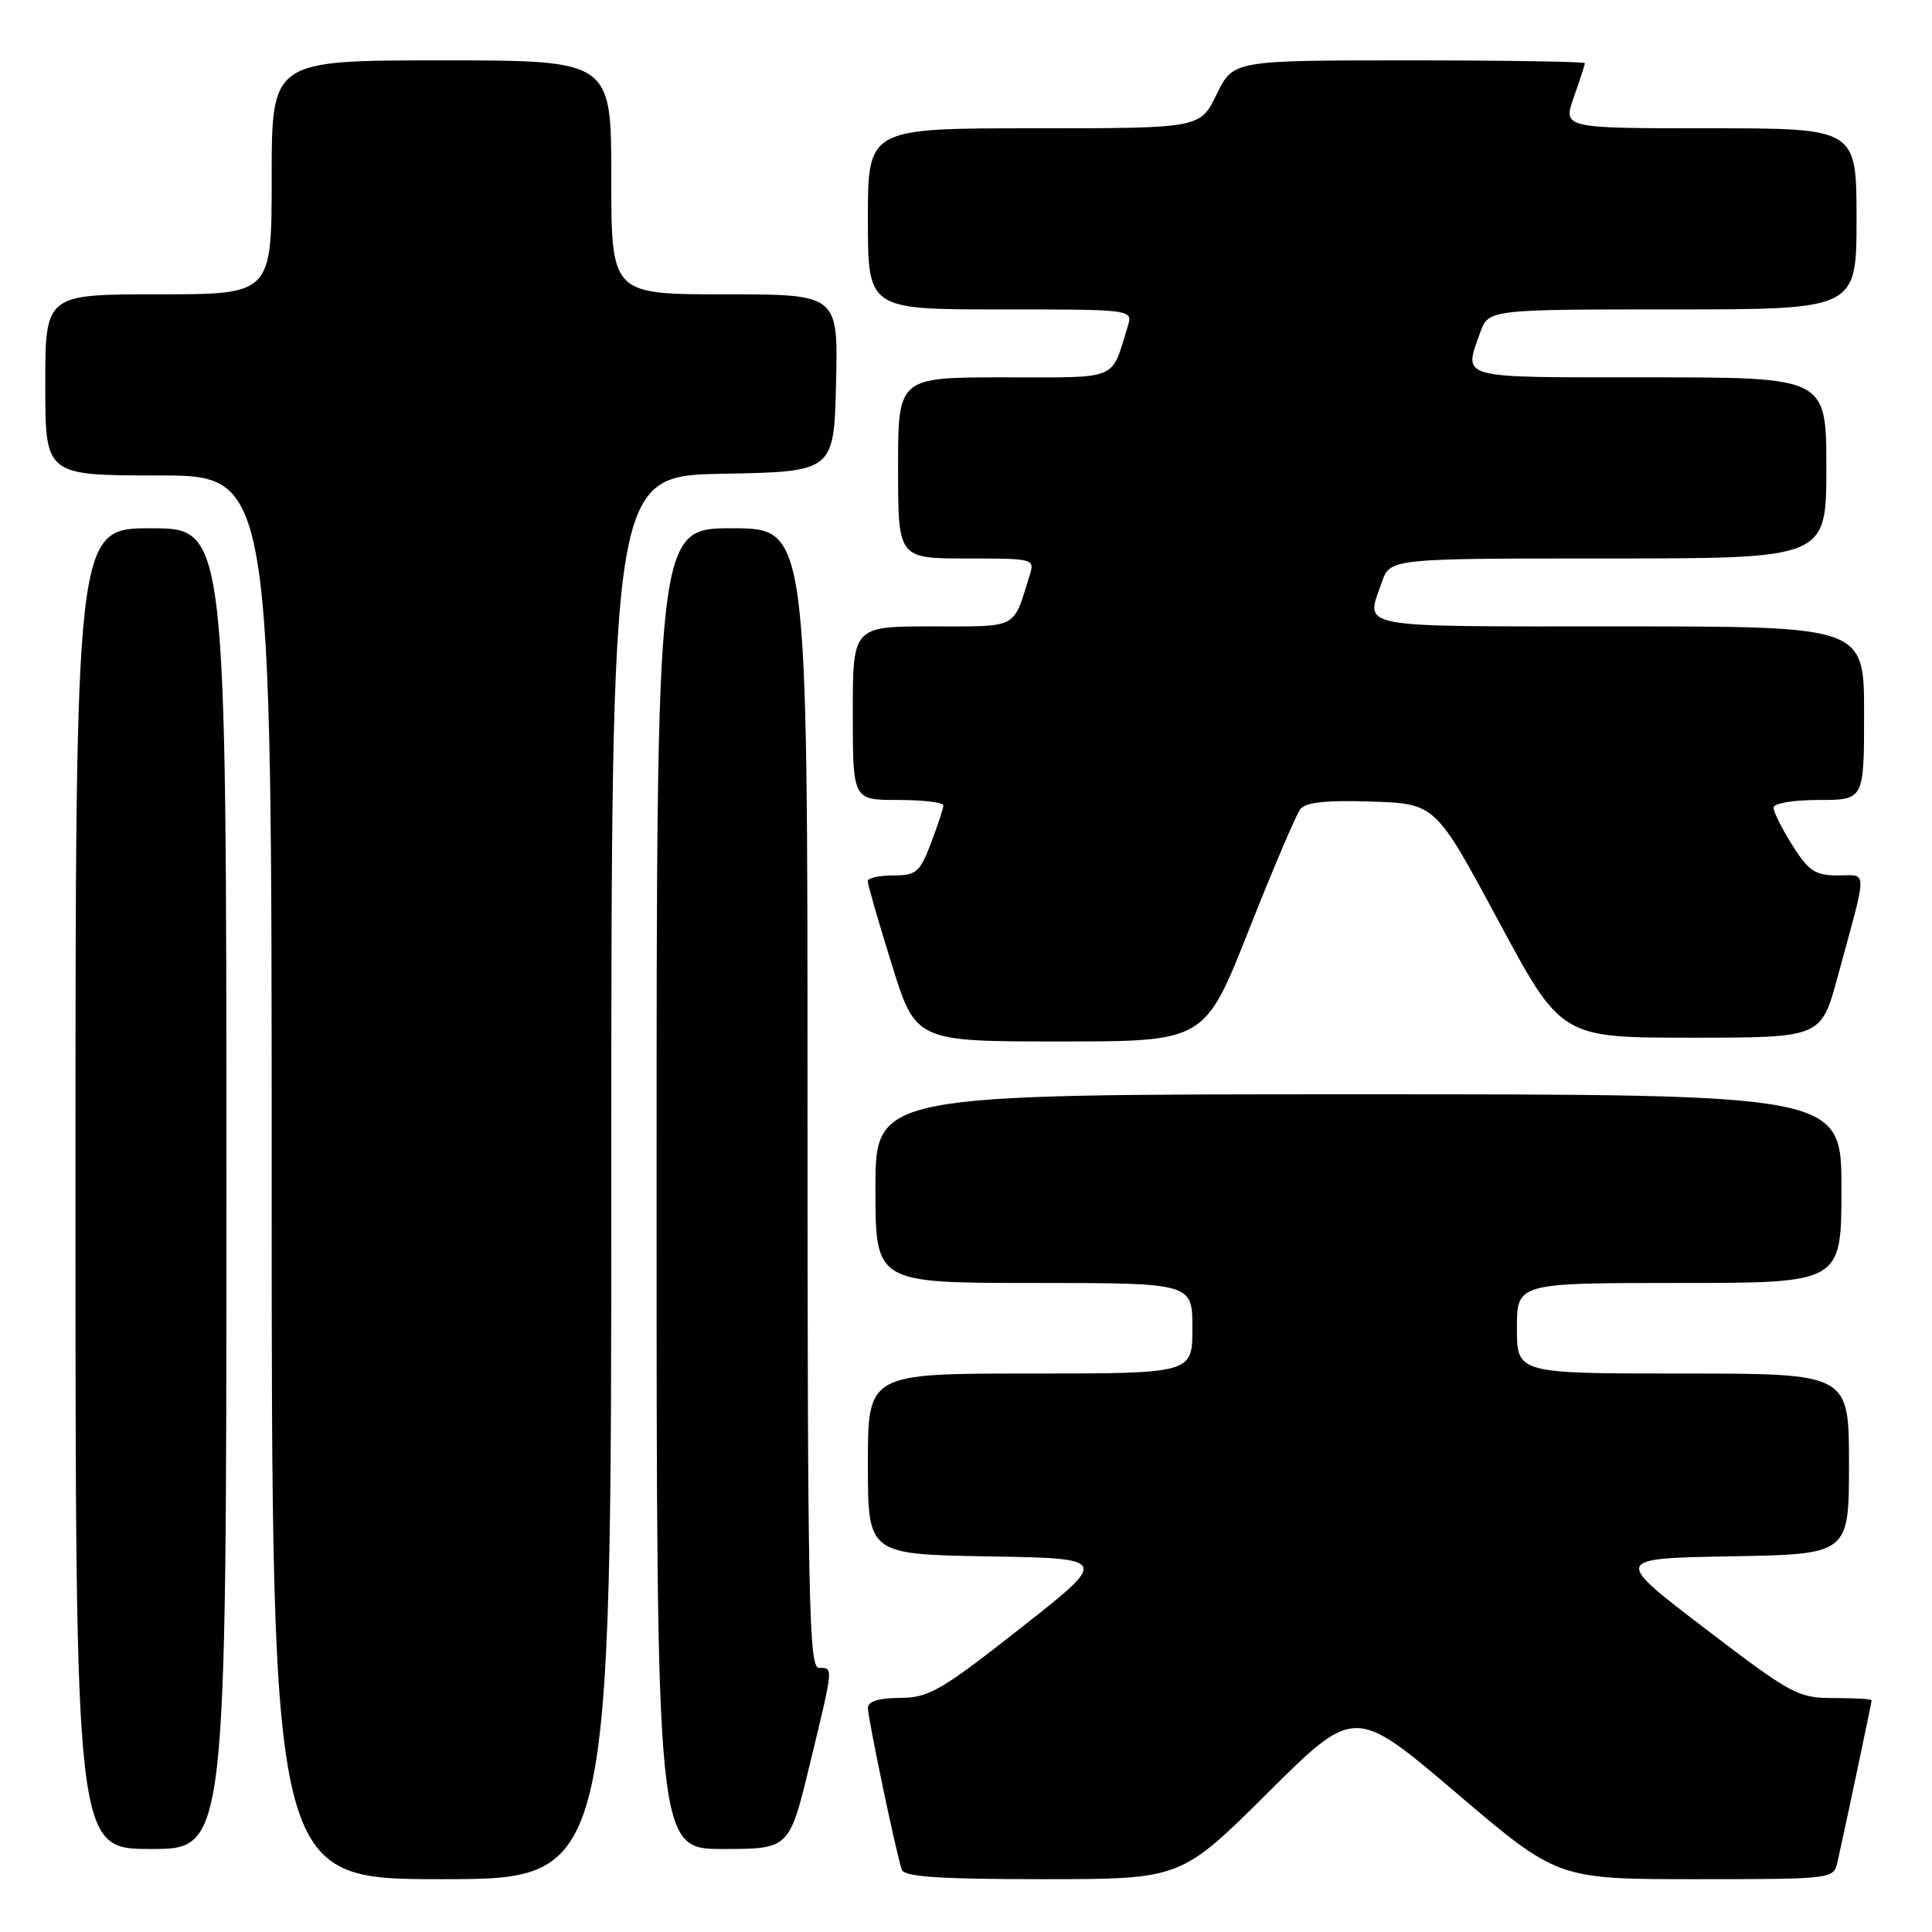 <?xml version="1.0" encoding="UTF-8" standalone="no"?>
<!DOCTYPE svg PUBLIC "-//W3C//DTD SVG 1.1//EN" "http://www.w3.org/Graphics/SVG/1.1/DTD/svg11.dtd" >
<svg xmlns="http://www.w3.org/2000/svg" xmlns:xlink="http://www.w3.org/1999/xlink" version="1.1" viewBox="0 0 256 256">
 <g >
 <path fill="currentColor"
d=" M 81.00 156.03 C 81.00 63.05 81.00 63.05 95.75 62.78 C 110.50 62.50 110.50 62.50 110.78 50.75 C 111.06 39.00 111.06 39.00 96.03 39.00 C 81.00 39.00 81.00 39.00 81.00 23.50 C 81.00 8.00 81.00 8.00 58.50 8.00 C 36.00 8.00 36.00 8.00 36.00 23.50 C 36.00 39.00 36.00 39.00 21.00 39.00 C 6.00 39.00 6.00 39.00 6.00 51.00 C 6.00 63.00 6.00 63.00 21.00 63.00 C 36.00 63.00 36.00 63.00 36.00 156.00 C 36.00 249.00 36.00 249.00 58.50 249.00 C 81.00 249.00 81.00 249.00 81.00 156.03 Z  M 167.98 237.56 C 179.50 226.12 179.50 226.12 192.95 237.56 C 206.39 249.00 206.39 249.00 224.68 249.00 C 242.82 249.00 242.97 248.98 243.47 246.75 C 244.40 242.65 248.00 225.60 248.00 225.30 C 248.00 225.13 245.75 225.00 243.00 225.00 C 238.24 225.00 237.43 224.57 225.88 215.75 C 213.77 206.50 213.77 206.50 229.38 206.22 C 245.00 205.95 245.00 205.95 245.00 193.97 C 245.00 182.00 245.00 182.00 223.00 182.00 C 201.00 182.00 201.00 182.00 201.00 176.00 C 201.00 170.00 201.00 170.00 222.50 170.00 C 244.00 170.00 244.00 170.00 244.00 157.50 C 244.00 145.00 244.00 145.00 180.00 145.00 C 116.00 145.00 116.00 145.00 116.00 157.50 C 116.00 170.00 116.00 170.00 137.00 170.00 C 158.00 170.00 158.00 170.00 158.00 176.00 C 158.00 182.00 158.00 182.00 136.50 182.00 C 115.00 182.00 115.00 182.00 115.00 193.98 C 115.00 205.95 115.00 205.95 130.99 206.23 C 146.98 206.50 146.98 206.50 135.24 215.73 C 124.66 224.05 123.08 224.96 119.25 224.98 C 116.45 224.99 115.00 225.44 115.00 226.30 C 115.00 227.70 118.77 245.70 119.50 247.75 C 119.83 248.69 124.49 249.00 138.20 249.00 C 156.47 249.00 156.47 249.00 167.98 237.56 Z  M 30.00 157.50 C 30.00 70.00 30.00 70.00 20.00 70.00 C 10.00 70.00 10.00 70.00 10.00 157.50 C 10.00 245.00 10.00 245.00 20.00 245.00 C 30.00 245.00 30.00 245.00 30.00 157.50 Z  M 107.31 233.75 C 110.48 220.67 110.45 221.00 108.50 221.00 C 107.18 221.00 107.00 211.94 107.00 145.50 C 107.00 70.00 107.00 70.00 97.00 70.00 C 87.00 70.00 87.00 70.00 87.00 157.50 C 87.00 245.00 87.00 245.00 95.79 245.00 C 104.59 245.00 104.59 245.00 107.31 233.75 Z  M 165.47 123.25 C 168.68 115.14 171.75 107.92 172.30 107.21 C 173.01 106.30 175.77 106.01 181.75 106.21 C 190.20 106.50 190.20 106.50 198.54 122.00 C 206.87 137.50 206.87 137.50 224.08 137.50 C 241.30 137.50 241.30 137.50 243.48 129.50 C 247.52 114.67 247.52 116.00 243.53 116.00 C 240.53 116.00 239.66 115.43 237.51 112.02 C 236.13 109.83 235.00 107.58 235.00 107.02 C 235.00 106.44 237.59 106.00 241.00 106.00 C 247.00 106.00 247.00 106.00 247.00 94.50 C 247.00 83.00 247.00 83.00 214.50 83.00 C 179.06 83.00 180.94 83.35 183.10 77.15 C 184.20 74.00 184.20 74.00 213.10 74.00 C 242.00 74.00 242.00 74.00 242.00 62.00 C 242.00 50.00 242.00 50.00 218.50 50.00 C 192.89 50.00 193.96 50.28 196.10 44.15 C 197.20 41.00 197.20 41.00 221.60 41.00 C 246.00 41.00 246.00 41.00 246.00 29.00 C 246.00 17.00 246.00 17.00 226.54 17.00 C 207.09 17.00 207.09 17.00 208.54 12.87 C 209.34 10.61 210.00 8.58 210.00 8.37 C 210.00 8.17 199.51 8.00 186.70 8.00 C 163.40 8.00 163.40 8.00 161.21 12.50 C 159.03 17.00 159.03 17.00 137.01 17.00 C 115.00 17.00 115.00 17.00 115.00 29.00 C 115.00 41.00 115.00 41.00 132.57 41.00 C 150.13 41.00 150.13 41.00 149.43 43.25 C 147.16 50.55 148.50 50.00 133.02 50.00 C 119.00 50.00 119.00 50.00 119.00 62.00 C 119.00 74.00 119.00 74.00 128.07 74.00 C 137.01 74.00 137.13 74.03 136.43 76.25 C 134.19 83.45 135.04 83.00 123.52 83.00 C 113.00 83.00 113.00 83.00 113.00 94.50 C 113.00 106.00 113.00 106.00 119.00 106.00 C 122.30 106.00 125.00 106.32 125.00 106.72 C 125.00 107.11 124.26 109.36 123.36 111.72 C 121.89 115.59 121.40 116.00 118.36 116.00 C 116.51 116.00 114.99 116.34 114.98 116.75 C 114.97 117.16 116.39 122.11 118.15 127.75 C 121.34 138.00 121.34 138.00 140.49 138.00 C 159.64 138.00 159.64 138.00 165.47 123.25 Z "/>
</g>
</svg>